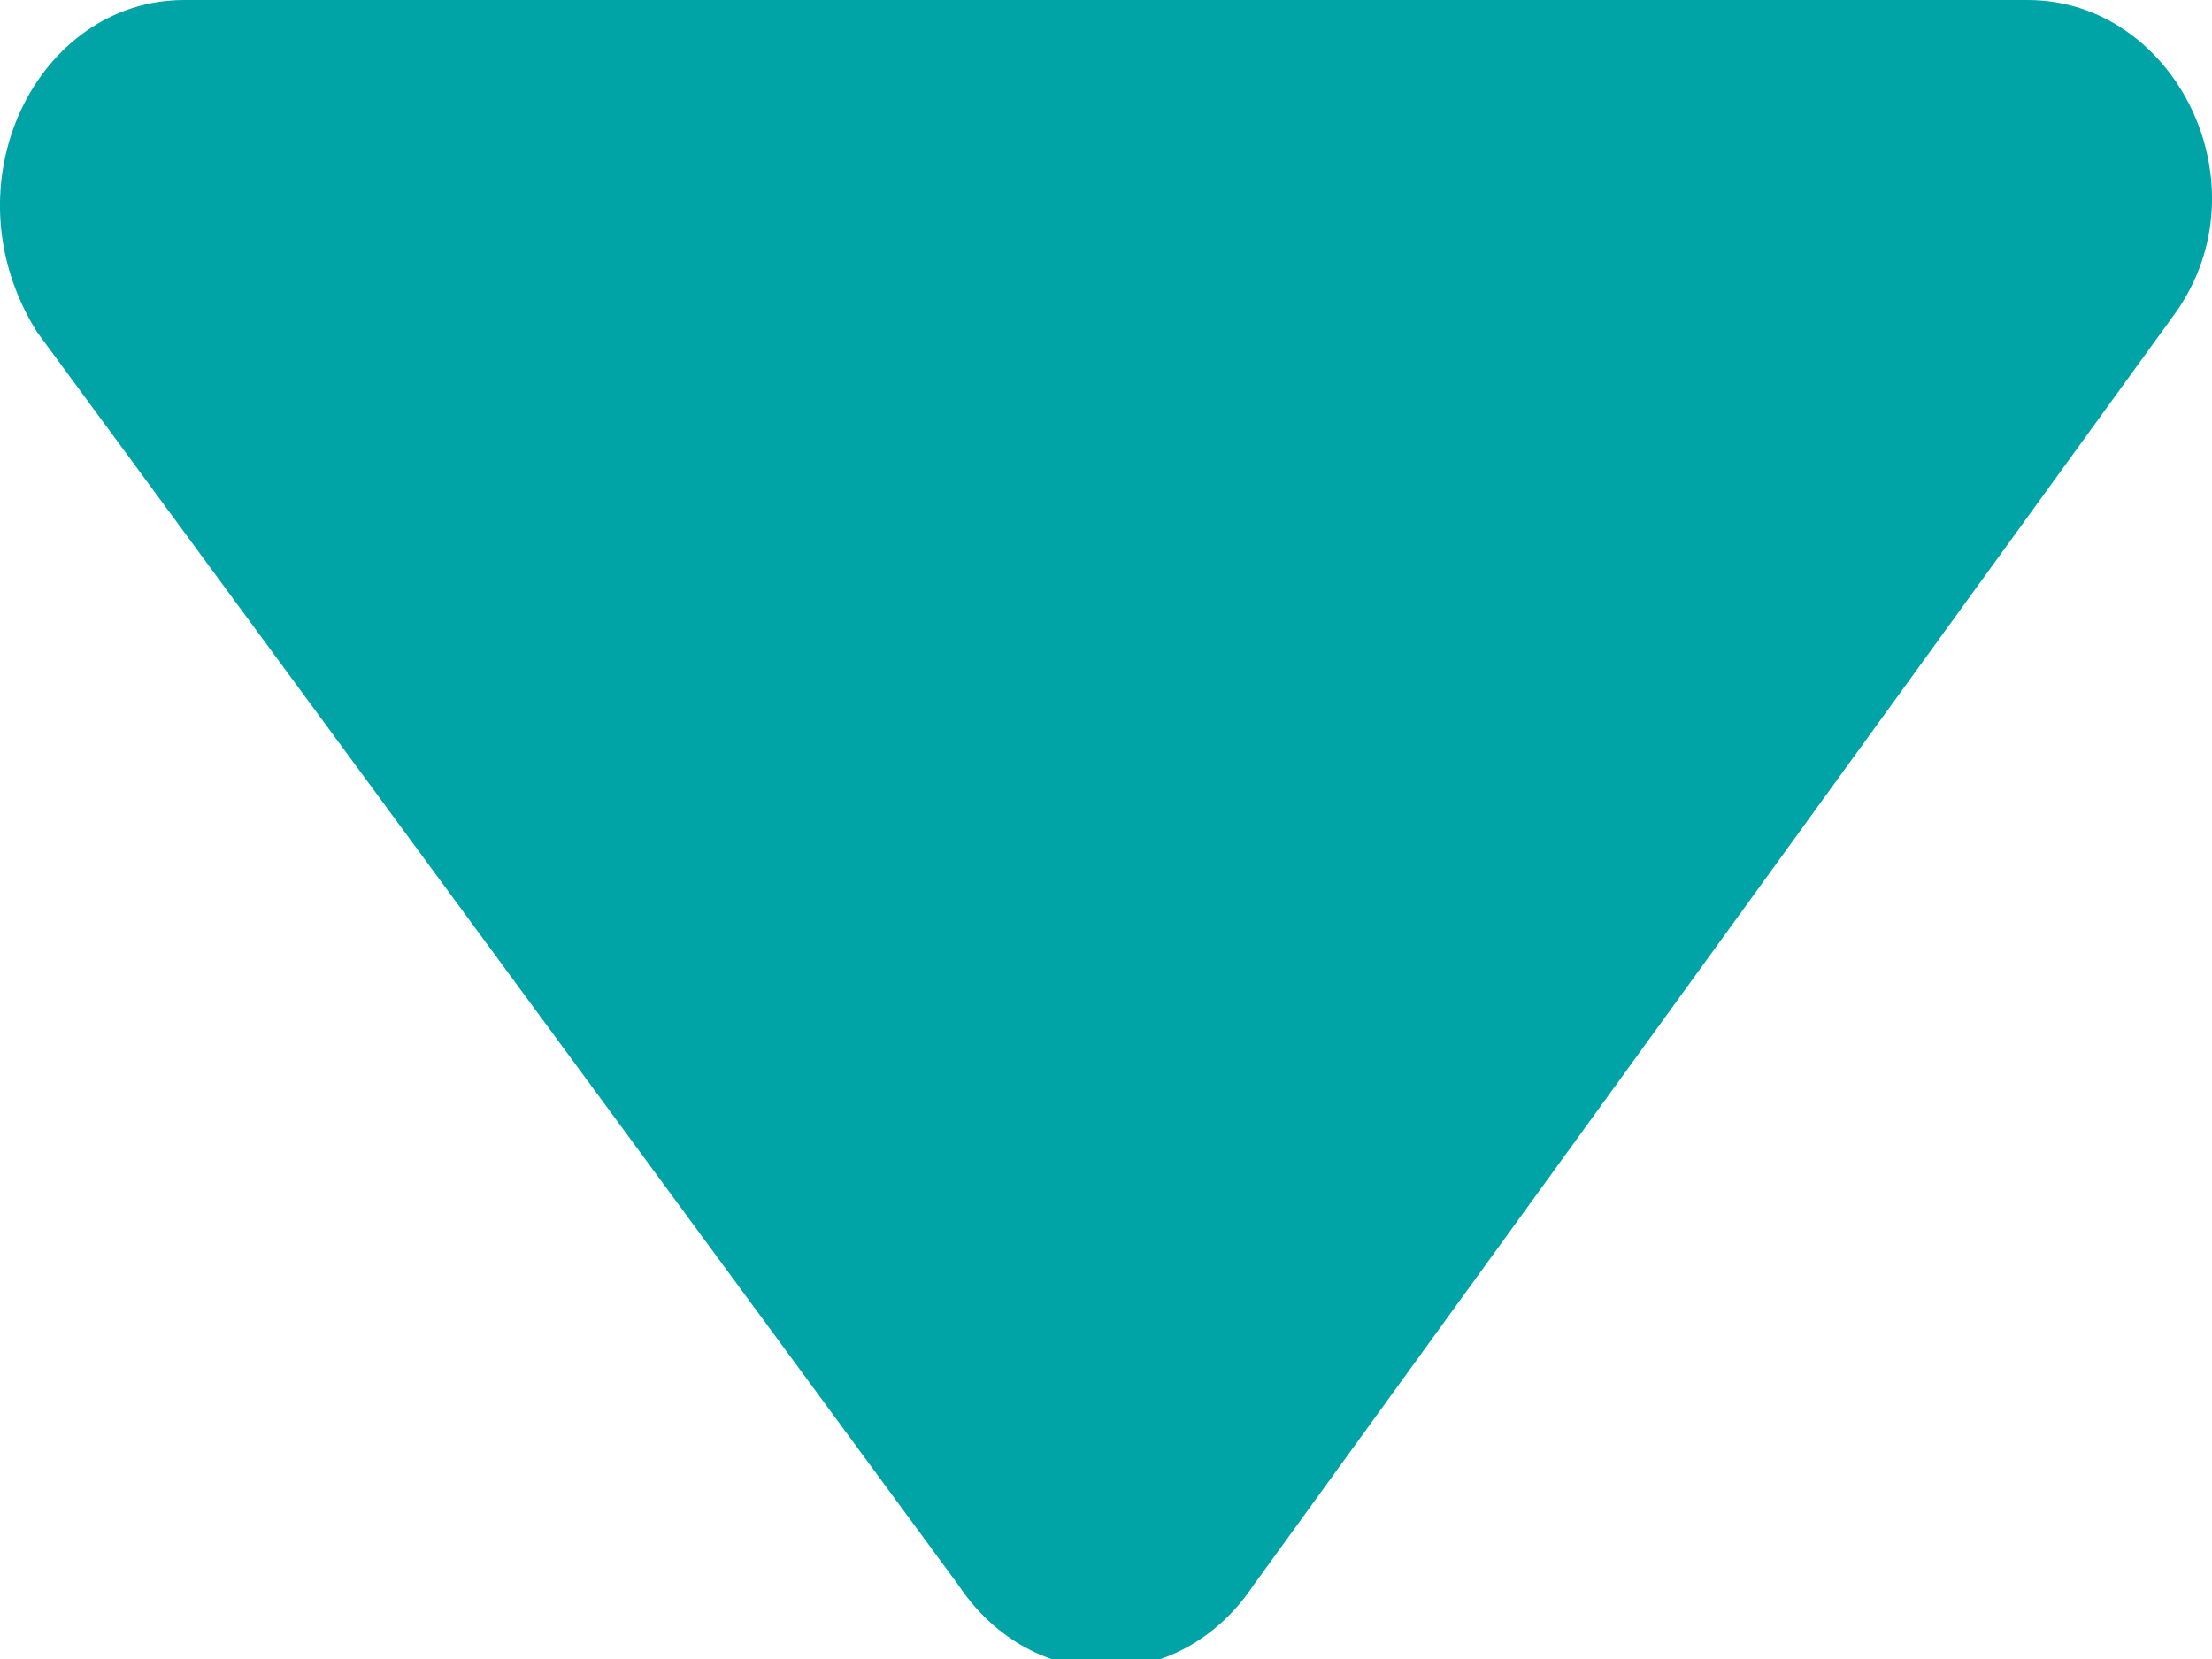 <svg version="1.2" baseProfile="tiny" xmlns="http://www.w3.org/2000/svg" viewBox="0 0 12 9"><path fill="#00A4A6" d="M6.8 8.6c-.4.6-1.2.6-1.6 0l-5-6.8C-.3 1 .2 0 1 0h10c.8 0 1.3 1 .8 1.7l-5 6.9z"/></svg>